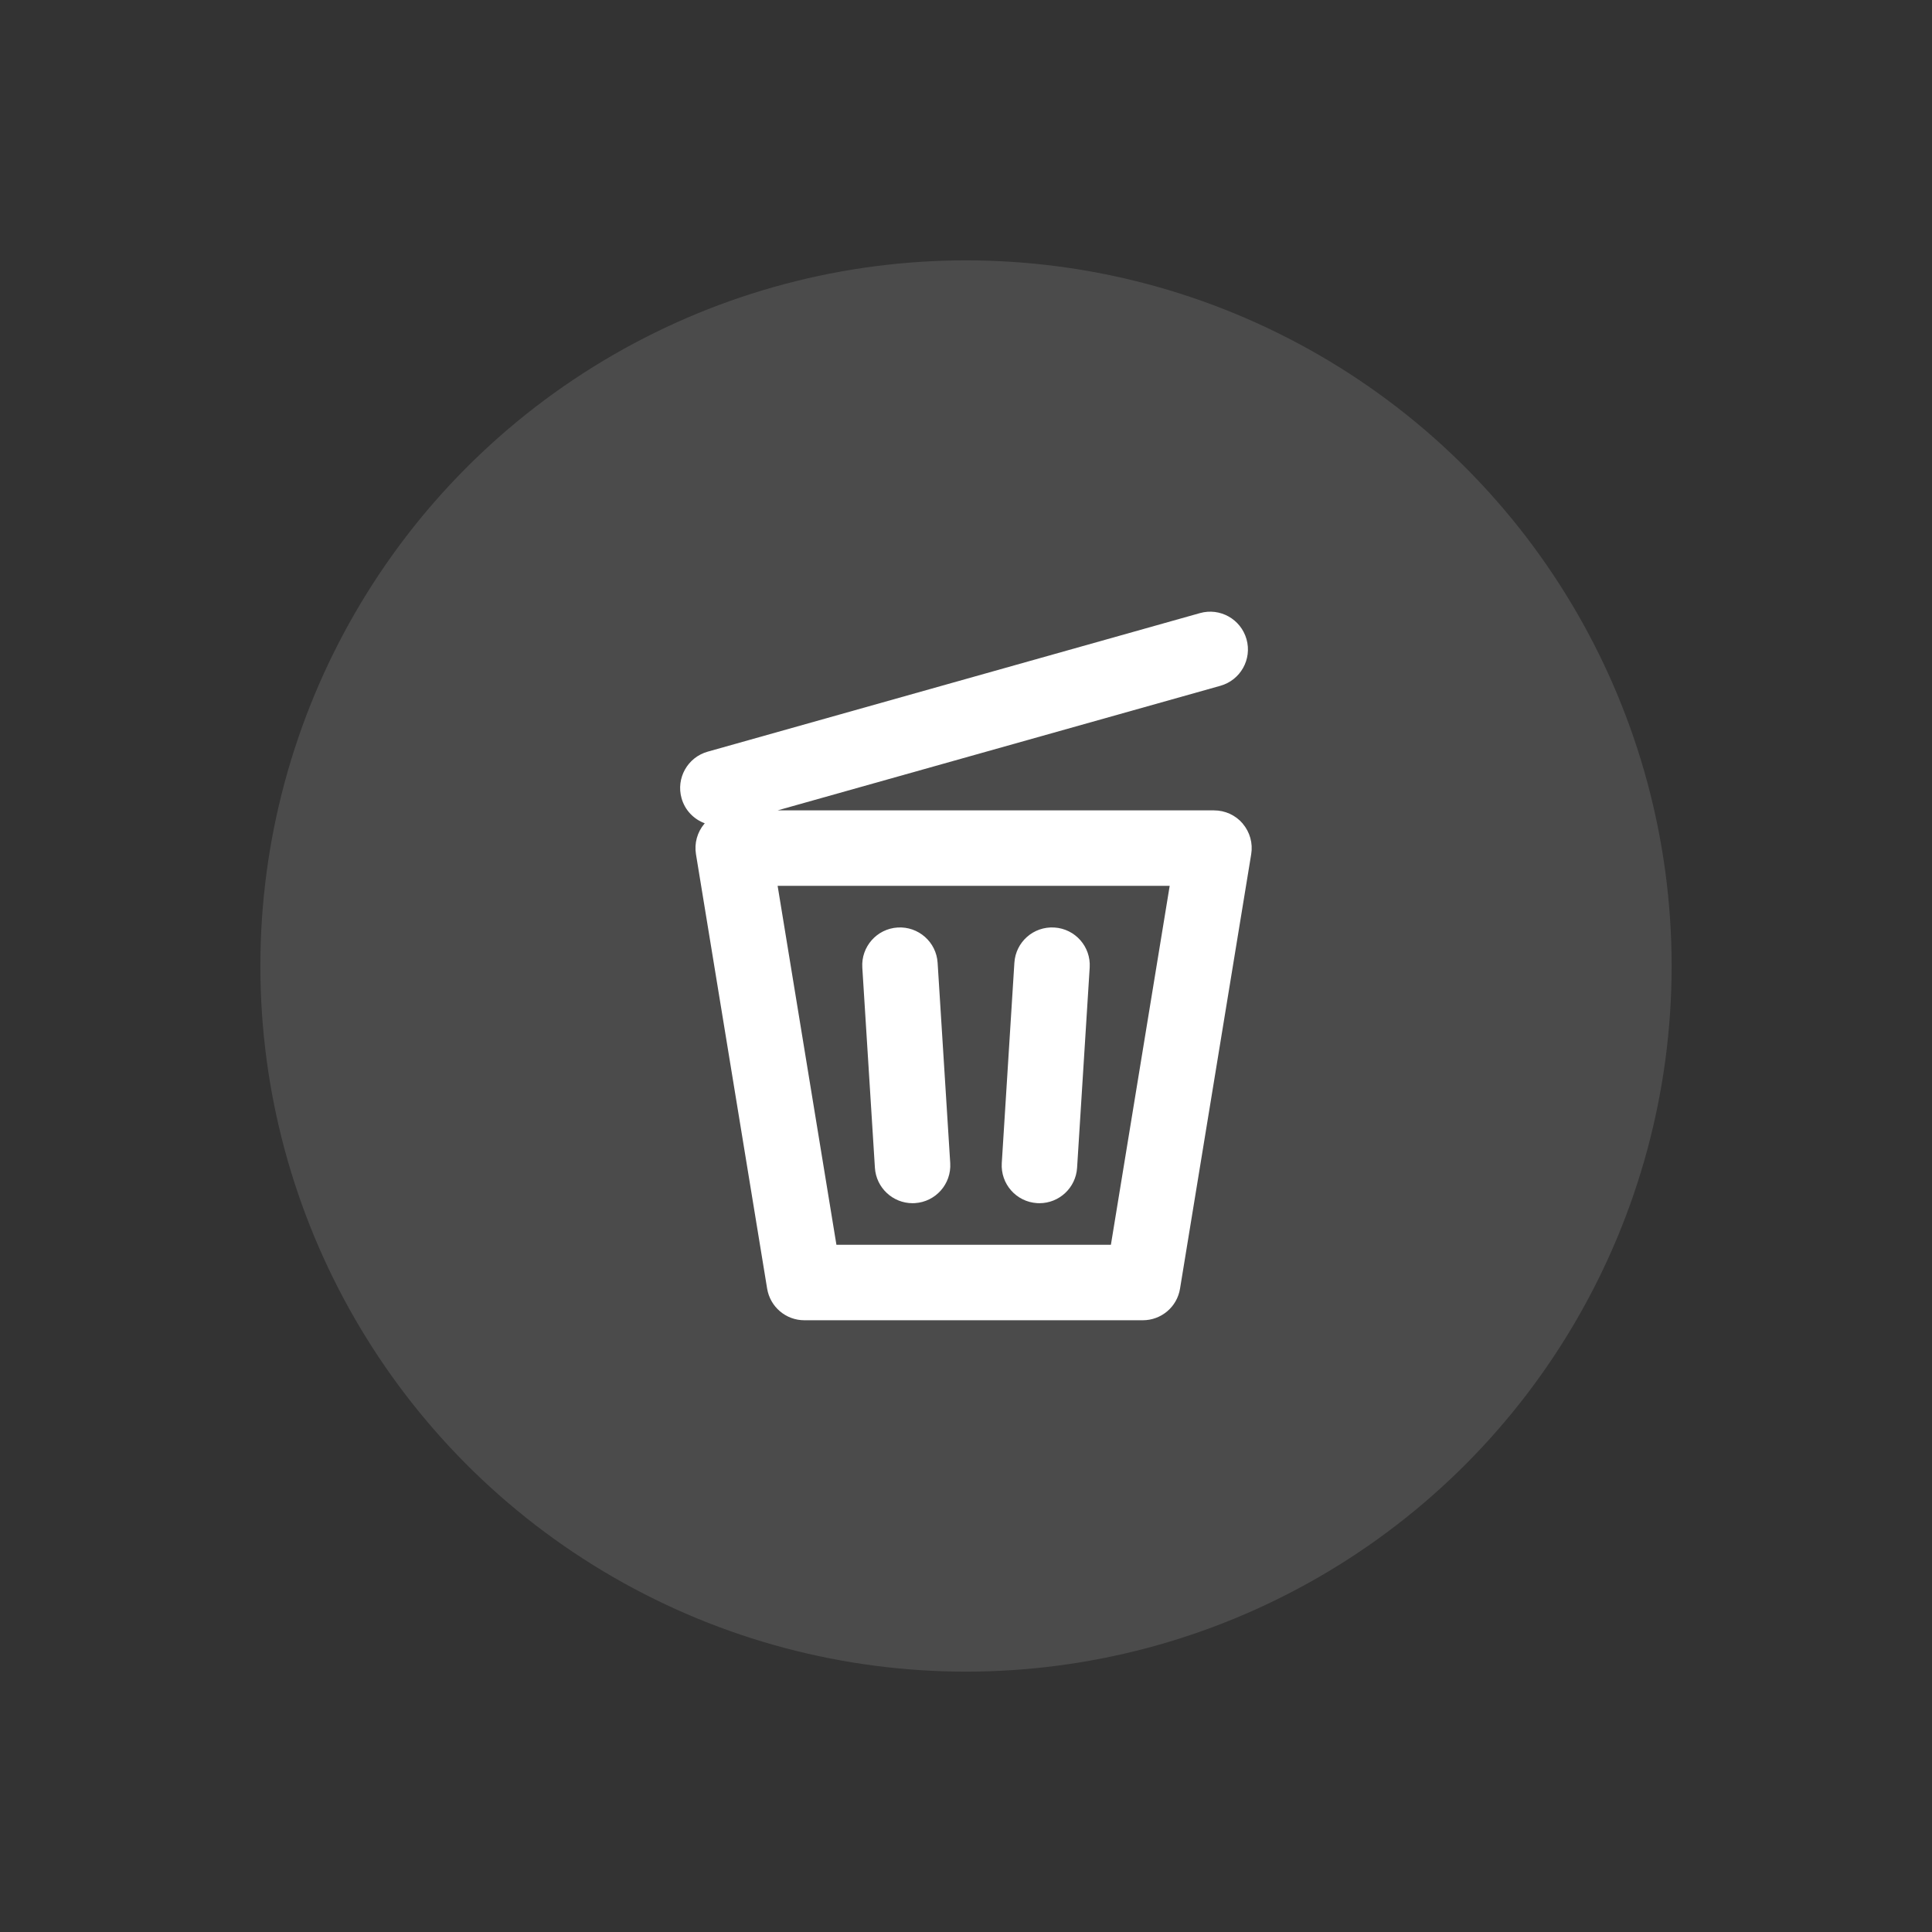 <?xml version="1.0" encoding="UTF-8"?>
<svg id="Ebene_1" data-name="Ebene 1" xmlns="http://www.w3.org/2000/svg" viewBox="0 0 256 256">
  <rect x="0" y="0" width="256" height="256" fill="#333333" stroke="none"/>
  <defs>
    <style>
      .cls-1 {
        opacity: .12;
      }

      .cls-1, .cls-2, .cls-3 {
        stroke-width: 0px;
      }

      .cls-1, .cls-3 {
        fill: #fff;
      }

      .cls-2 {
        fill: none;
      }
    </style>
  </defs>
  <rect class="cls-2" x="0" width="256" height="256"/>
  <circle class="cls-1" cx="128" cy="128" r="93.5"/>
  <g>
    <path class="cls-3" d="M164.68,109.14c-.95-1.12-2.34-1.76-3.81-1.76h-57.84l58.68-16.51c2.66-.75,4.21-3.51,3.46-6.17s-3.51-4.21-6.17-3.46l-65.23,18.36c-2.66.75-4.21,3.51-3.46,6.17.45,1.6,1.63,2.79,3.08,3.32-.02.02-.04.04-.05.05-.95,1.12-1.36,2.6-1.12,4.05l9.43,57.56c.4,2.42,2.48,4.19,4.93,4.19h44.85c2.45,0,4.54-1.77,4.93-4.19l9.43-57.56c.24-1.45-.17-2.93-1.12-4.05ZM147.19,164.94h-36.36l-7.79-47.56h51.95l-7.79,47.56Z"/>
    <path class="cls-3" d="M137.41,159.42c.11,0,.21.01.32.01,2.62,0,4.82-2.04,4.99-4.69l1.67-26.54c.17-2.76-1.92-5.13-4.68-5.3-2.77-.17-5.13,1.92-5.3,4.68l-1.67,26.54c-.17,2.76,1.92,5.13,4.68,5.3Z"/>
    <path class="cls-3" d="M120.91,159.43c.11,0,.21,0,.32-.01,2.76-.17,4.85-2.55,4.68-5.3l-1.67-26.54c-.17-2.76-2.55-4.85-5.3-4.68-2.76.17-4.85,2.55-4.68,5.3l1.67,26.54c.17,2.65,2.37,4.69,4.99,4.69Z"/>
  </g>
</svg>
